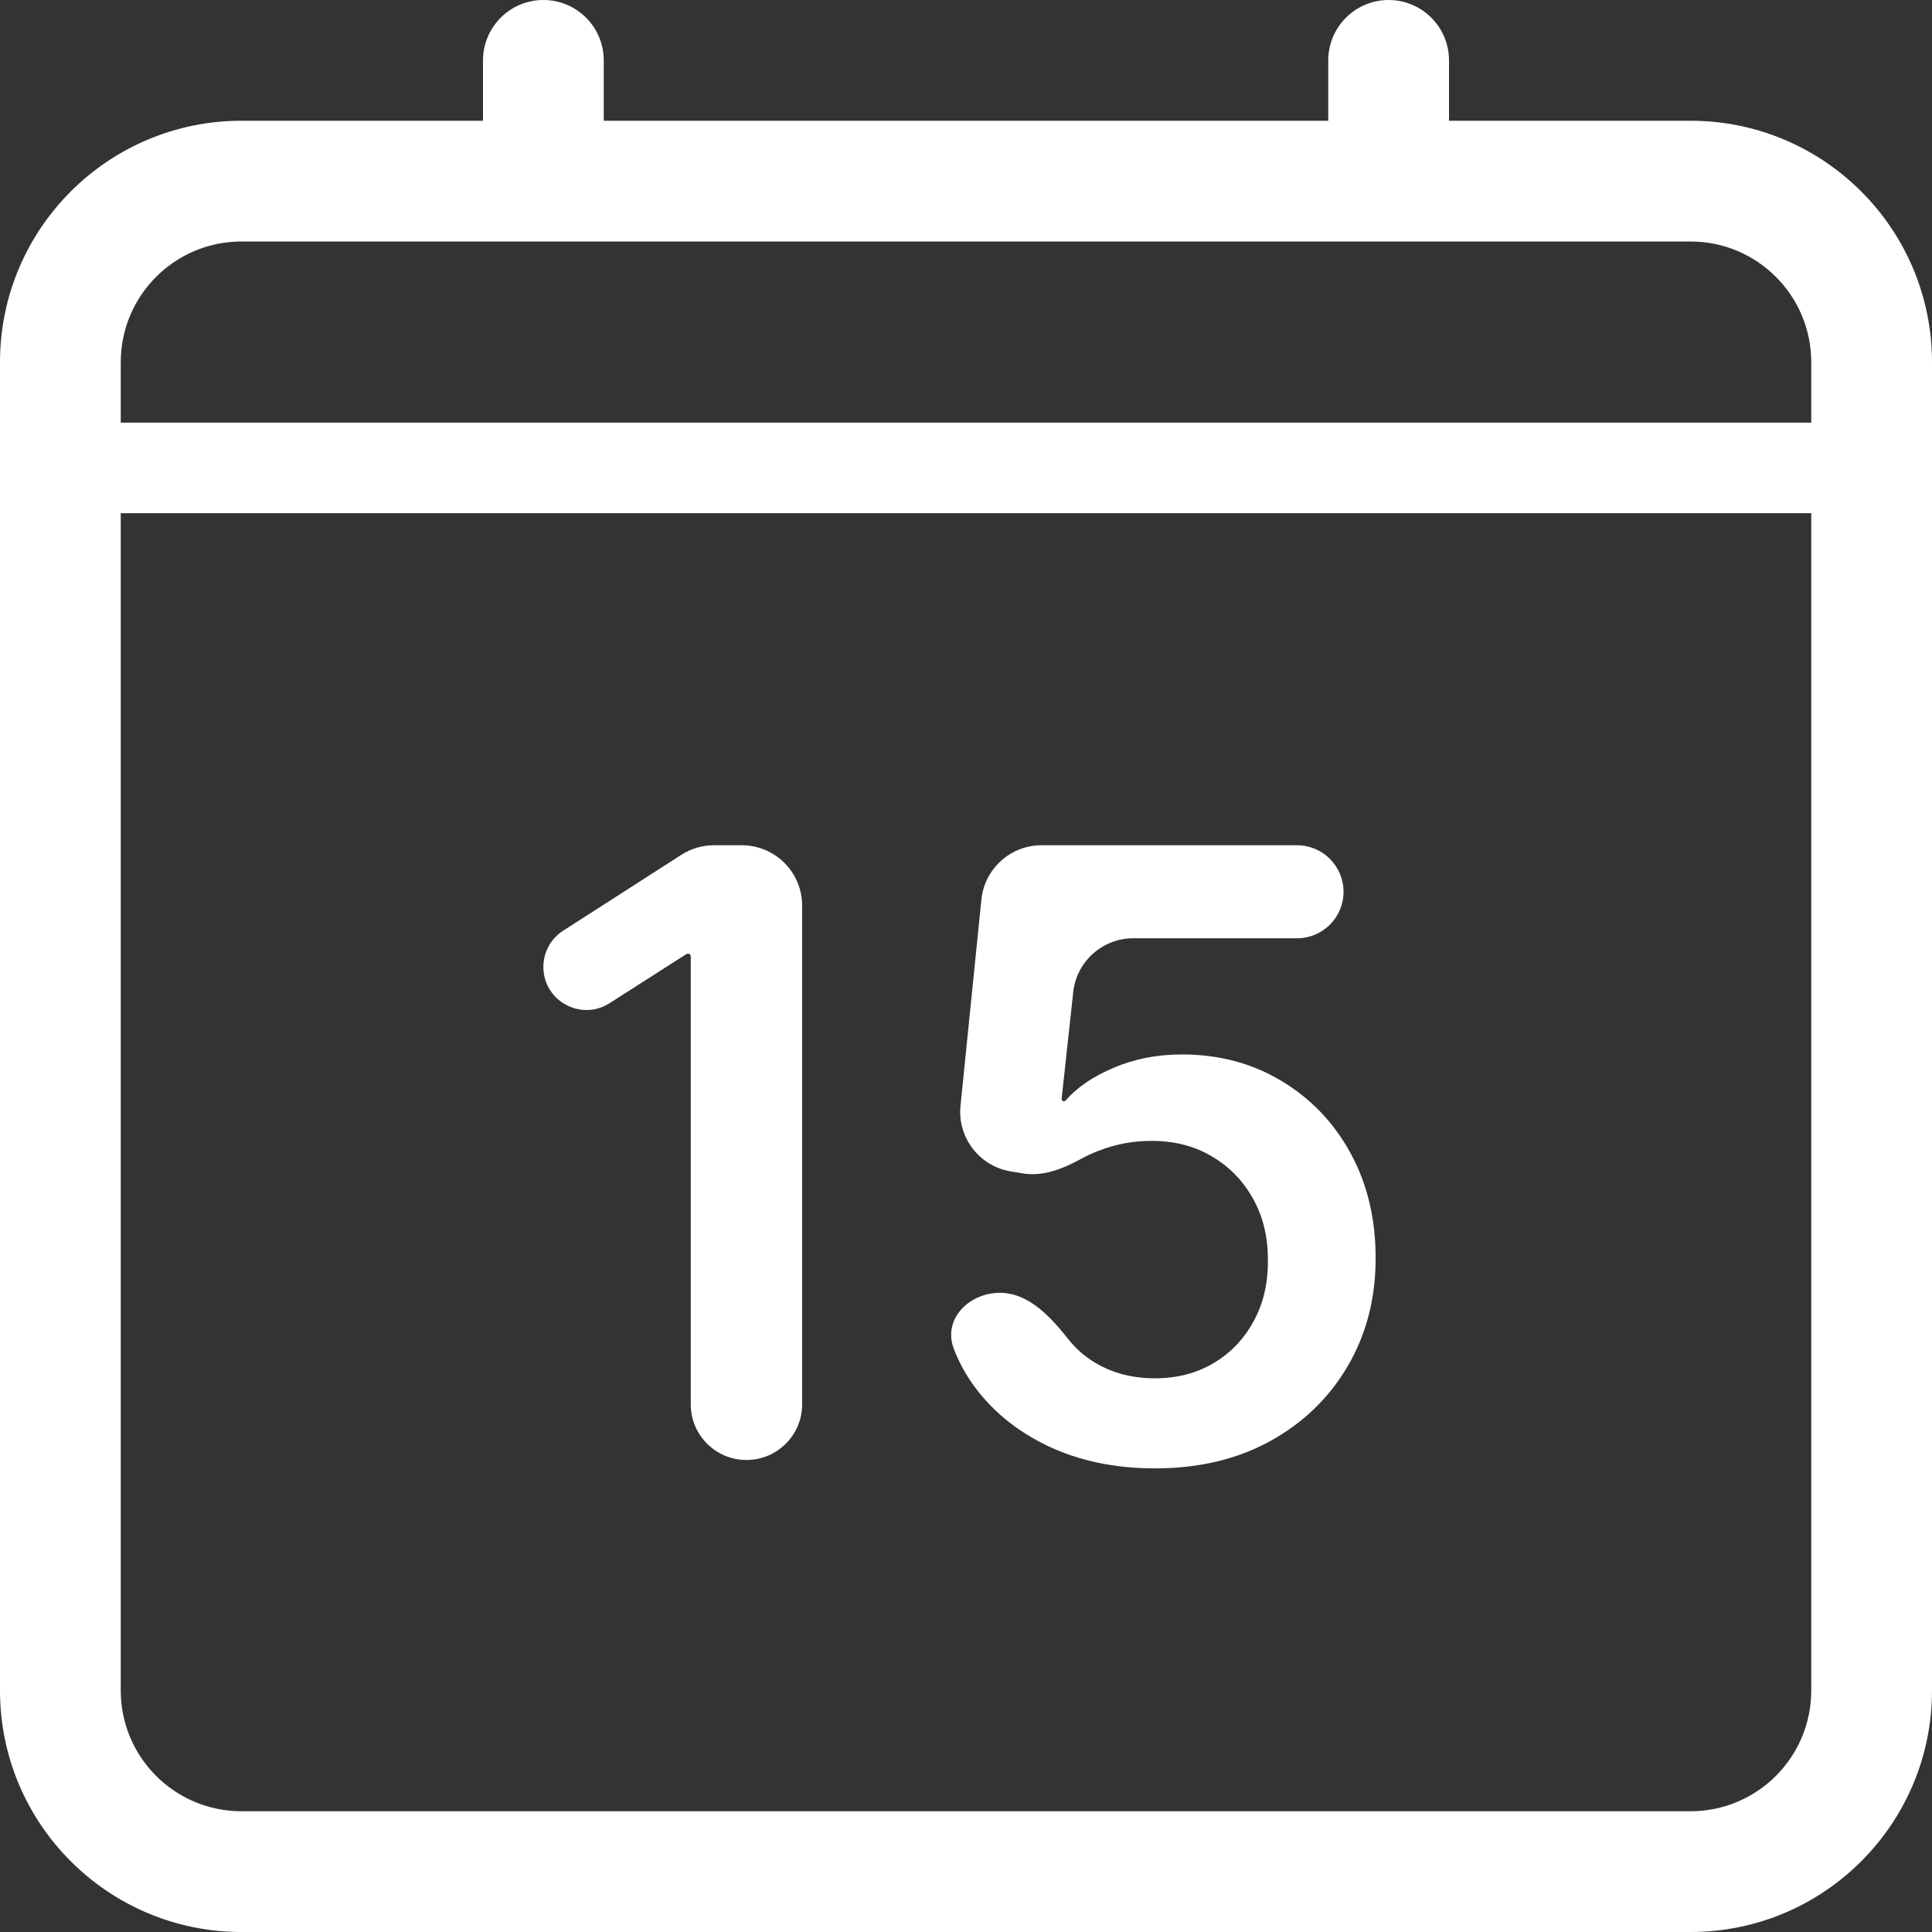 
<svg width="32" height="32" viewBox="0 0 32 32" fill="none" xmlns="http://www.w3.org/2000/svg">
<rect x="0" y="0" width="32" height="32" fill="#333333" stroke="none"/>
<path d="M13.286 15C13.286 14.448 12.838 14 12.286 14H11.824C11.632 14 11.445 14.055 11.284 14.159L9.328 15.415C9.123 15.546 9 15.772 9 16.015C9 16.578 9.622 16.919 10.096 16.616L11.37 15.802C11.377 15.797 11.386 15.795 11.395 15.795C11.42 15.795 11.441 15.815 11.441 15.841V23.26C11.441 23.769 11.854 24.182 12.363 24.182C12.873 24.182 13.286 23.769 13.286 23.26V15Z" fill="white"/>
<path d="M17.351 23.948C17.874 24.197 18.468 24.321 19.131 24.321C19.85 24.321 20.483 24.172 21.03 23.874C21.58 23.572 22.009 23.159 22.317 22.636C22.629 22.109 22.785 21.509 22.785 20.836C22.785 20.183 22.645 19.603 22.367 19.096C22.089 18.589 21.707 18.191 21.224 17.903C20.74 17.611 20.189 17.465 19.573 17.465C19.162 17.465 18.784 17.54 18.439 17.689C18.102 17.832 17.839 18.011 17.65 18.227C17.643 18.236 17.633 18.241 17.622 18.241C17.599 18.241 17.581 18.221 17.584 18.199L17.776 16.433C17.831 15.926 18.259 15.541 18.77 15.541H21.482C21.908 15.541 22.253 15.196 22.253 14.771C22.253 14.345 21.908 14 21.482 14H17.25C16.737 14 16.307 14.389 16.255 14.899L15.909 18.315C15.856 18.84 16.221 19.317 16.742 19.402L16.945 19.436C17.279 19.49 17.611 19.357 17.907 19.194C17.992 19.147 18.083 19.105 18.181 19.066C18.476 18.95 18.776 18.894 19.081 18.897C19.455 18.897 19.787 18.983 20.075 19.155C20.363 19.325 20.59 19.558 20.756 19.857C20.922 20.155 21.003 20.496 21 20.881C21.003 21.259 20.924 21.595 20.761 21.89C20.599 22.185 20.377 22.415 20.095 22.581C19.813 22.747 19.492 22.829 19.131 22.829C18.67 22.829 18.275 22.699 17.947 22.437C17.853 22.361 17.771 22.278 17.701 22.189C17.406 21.815 17.038 21.413 16.562 21.413C16.045 21.413 15.613 21.854 15.797 22.337C15.874 22.54 15.976 22.733 16.103 22.914C16.411 23.352 16.827 23.696 17.351 23.948Z" fill="white"/>
<path fill-rule="evenodd" clip-rule="evenodd" d="M9 0C8.448 0 8 0.448 8 1V2H4C1.791 2 0 3.791 0 6V28C0 30.209 1.791 32 4 32H28C30.209 32 32 30.209 32 28V6C32 3.791 30.209 2 28 2H24V1C24 0.448 23.552 0 23 0C22.448 0 22 0.448 22 1V2H10V1C10 0.448 9.552 0 9 0ZM28 4C29.105 4 30 4.895 30 6V7H2V6C2 4.895 2.895 4 4 4H28ZM30 28V8.5H2V28C2 29.105 2.895 30 4 30H28C29.105 30 30 29.105 30 28Z" fill="white"/>
</svg>
